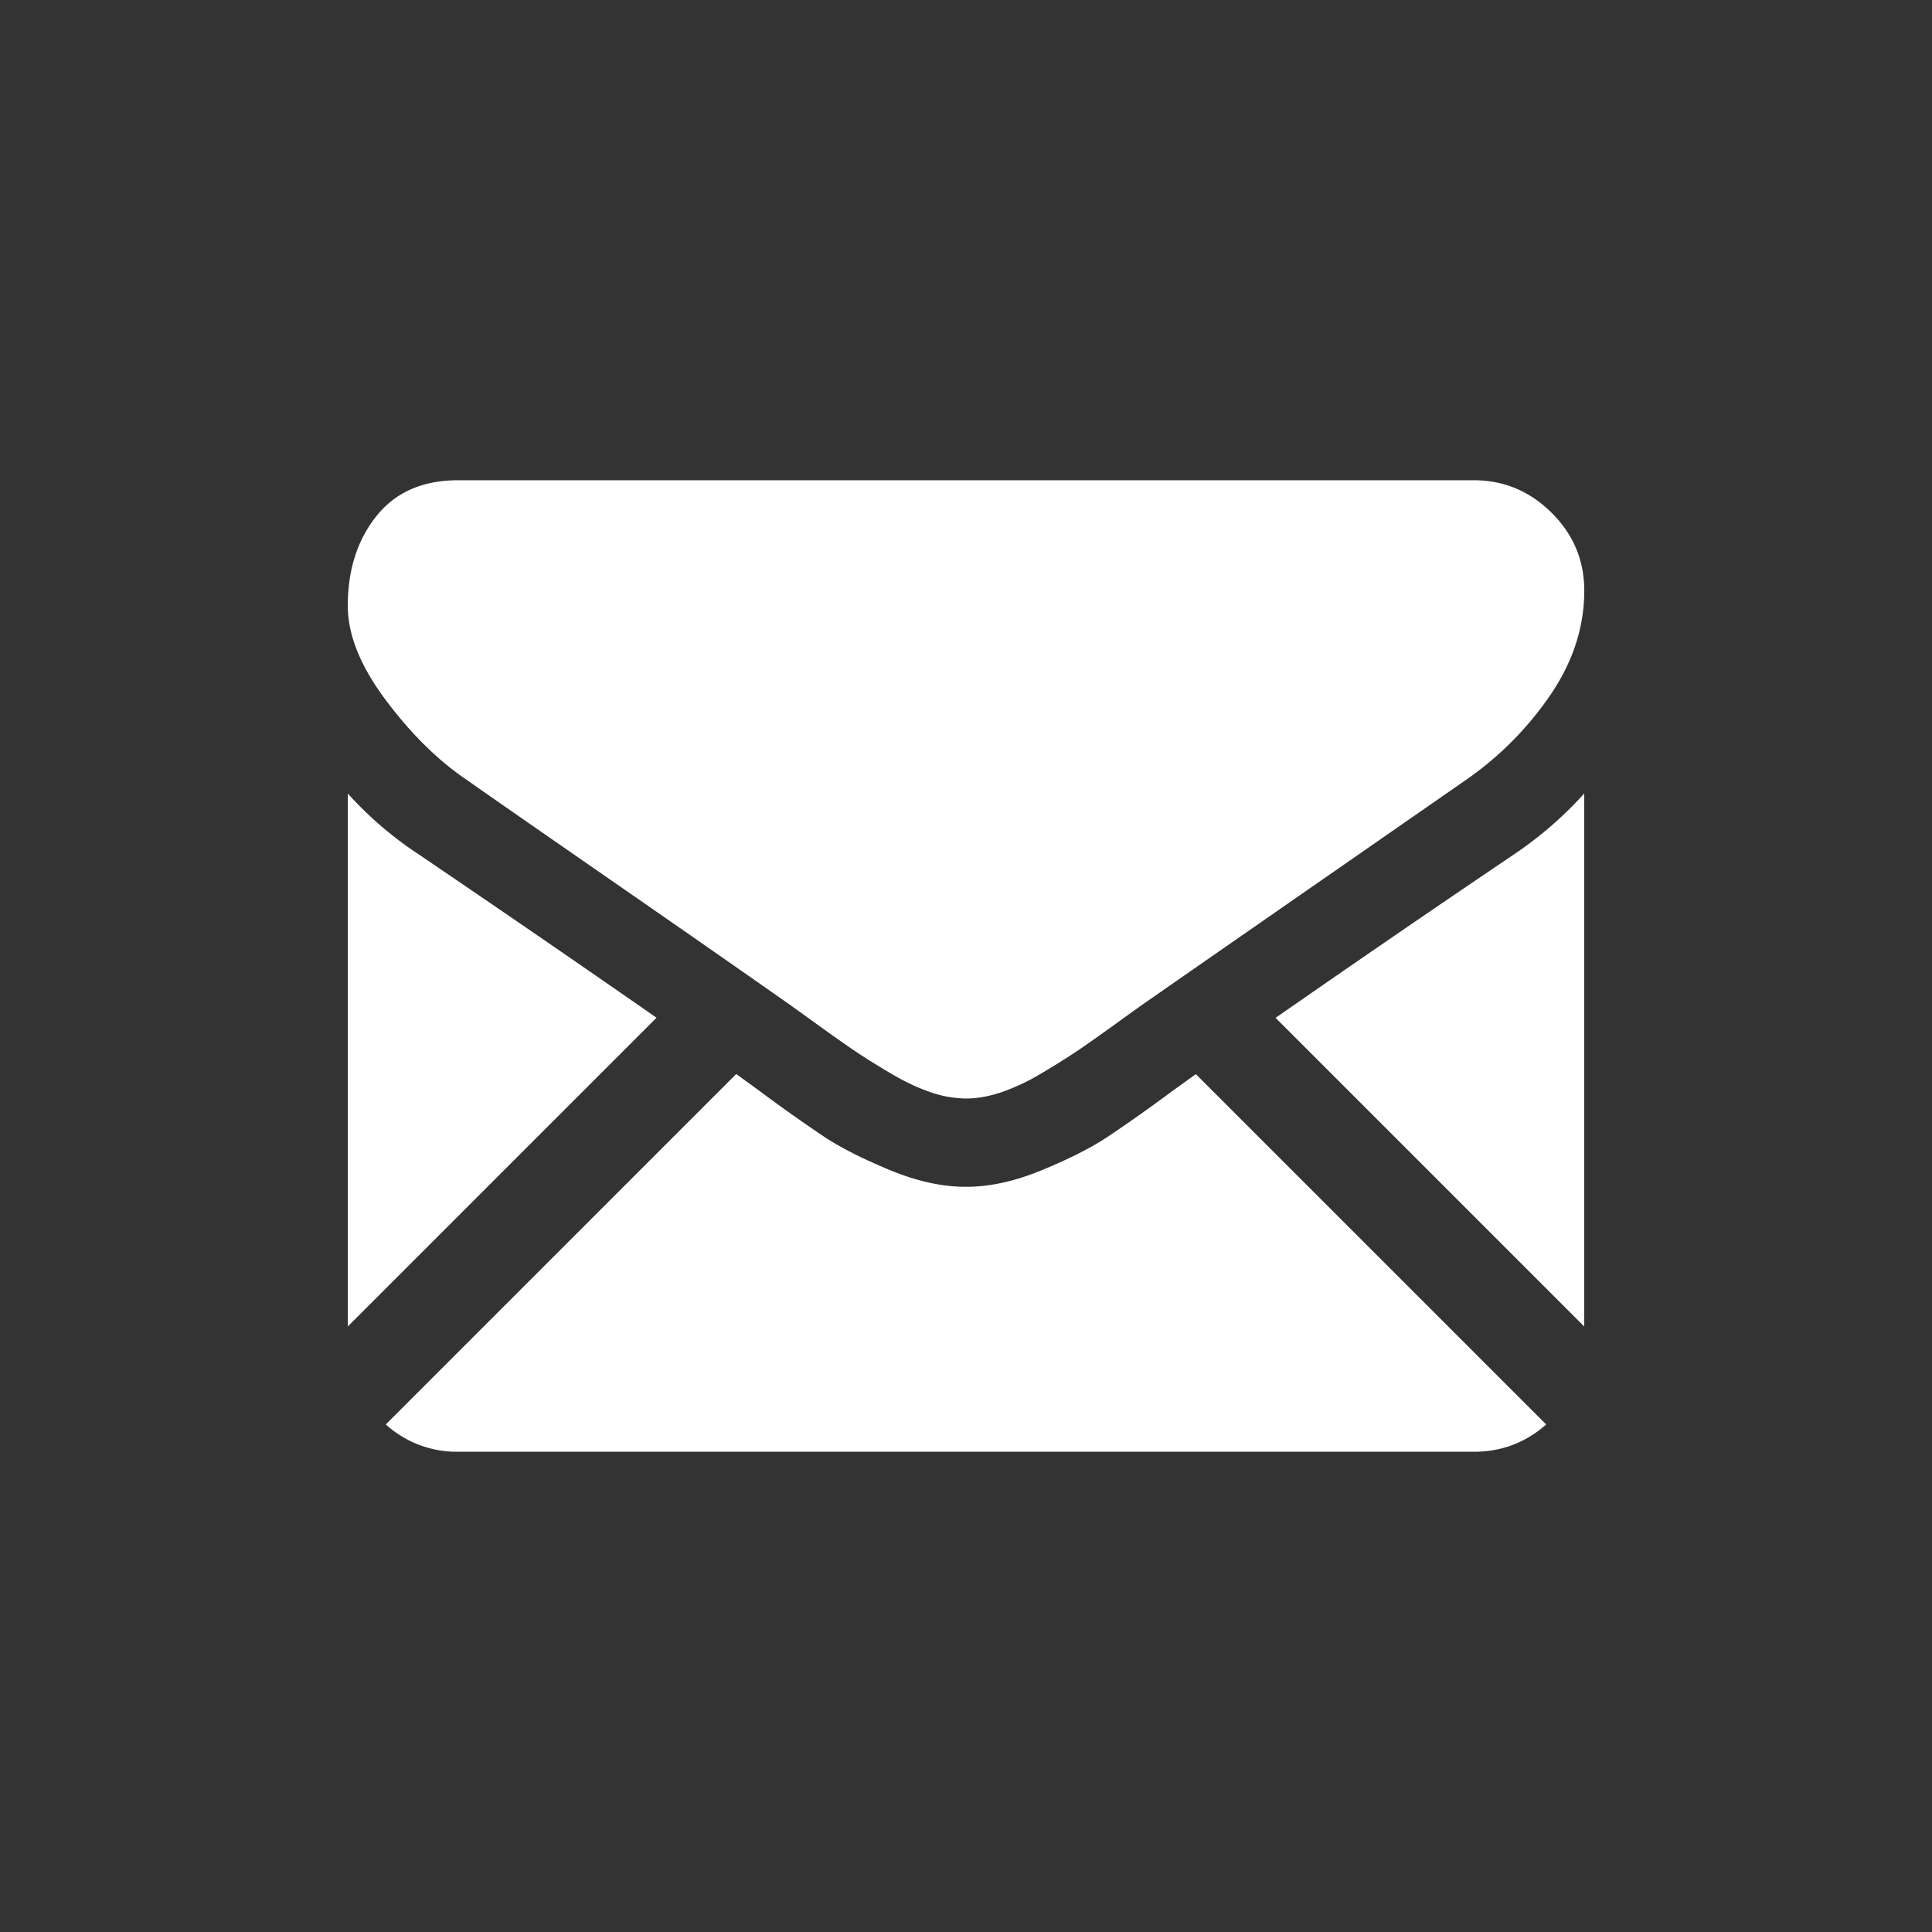 <svg xmlns="http://www.w3.org/2000/svg" viewBox="0 0 800 800"><rect x="0" y="0" width="800" height="800" fill="#333333" stroke="none"/><g fill="#fff"><path d="M610.28 601.14c11.51 0 21.48-3.8 29.96-11.3L495.18 444.78c-3.48 2.49-6.85 4.91-10.04 7.22a669 669 0 0 1-26.43 18.7c-6.76 4.49-15.76 9.06-27 13.72-11.24 4.67-21.71 7-31.43 7H399.71c-9.71 0-20.19-2.33-31.43-7-11.24-4.66-20.24-9.23-27-13.71A672.9 672.9 0 0 1 314.85 452c-3.03-2.22-6.38-4.66-10.01-7.26l-145.09 145.1a43.77 43.77 0 0 0 29.97 11.3h420.56zM172.86 353.43A151.48 151.48 0 0 1 144 328.57v220.7l127.85-127.85a9884.15 9884.15 0 0 0-98.99-67.99zM627.43 353.43a8416.2 8416.2 0 0 0-99.23 68.04L656 549.27v-220.7a157.68 157.68 0 0 1-28.57 24.86z"/><path d="M610.28 198.86H189.72c-14.68 0-25.96 4.95-33.86 14.85-7.9 9.9-11.85 22.29-11.85 37.14 0 12 5.23 25 15.7 39 10.48 14 21.63 25 33.44 33 6.47 4.58 26 18.15 58.57 40.72 17.58 12.18 32.88 22.8 46.02 31.97 11.2 7.8 20.86 14.56 28.84 20.17l4.26 3.04 7.88 5.68c6.2 4.48 11.33 8.1 15.43 10.86 4.09 2.76 9.04 5.85 14.86 9.28 5.8 3.43 11.29 6 16.43 7.72a45.46 45.46 0 0 0 14.28 2.57H400.3c4.38 0 9.14-.86 14.29-2.57a86.49 86.49 0 0 0 16.43-7.72 304.5 304.5 0 0 0 14.86-9.28c4.1-2.77 9.23-6.38 15.43-10.86a1916.37 1916.37 0 0 1 12.14-8.72l28.91-20.1 104.8-72.76a135.9 135.9 0 0 0 34.86-35.14c9.32-13.7 13.99-28.09 13.99-43.14 0-12.57-4.53-23.33-13.57-32.29-9.05-8.95-19.77-13.42-32.15-13.42z"/></g></svg>